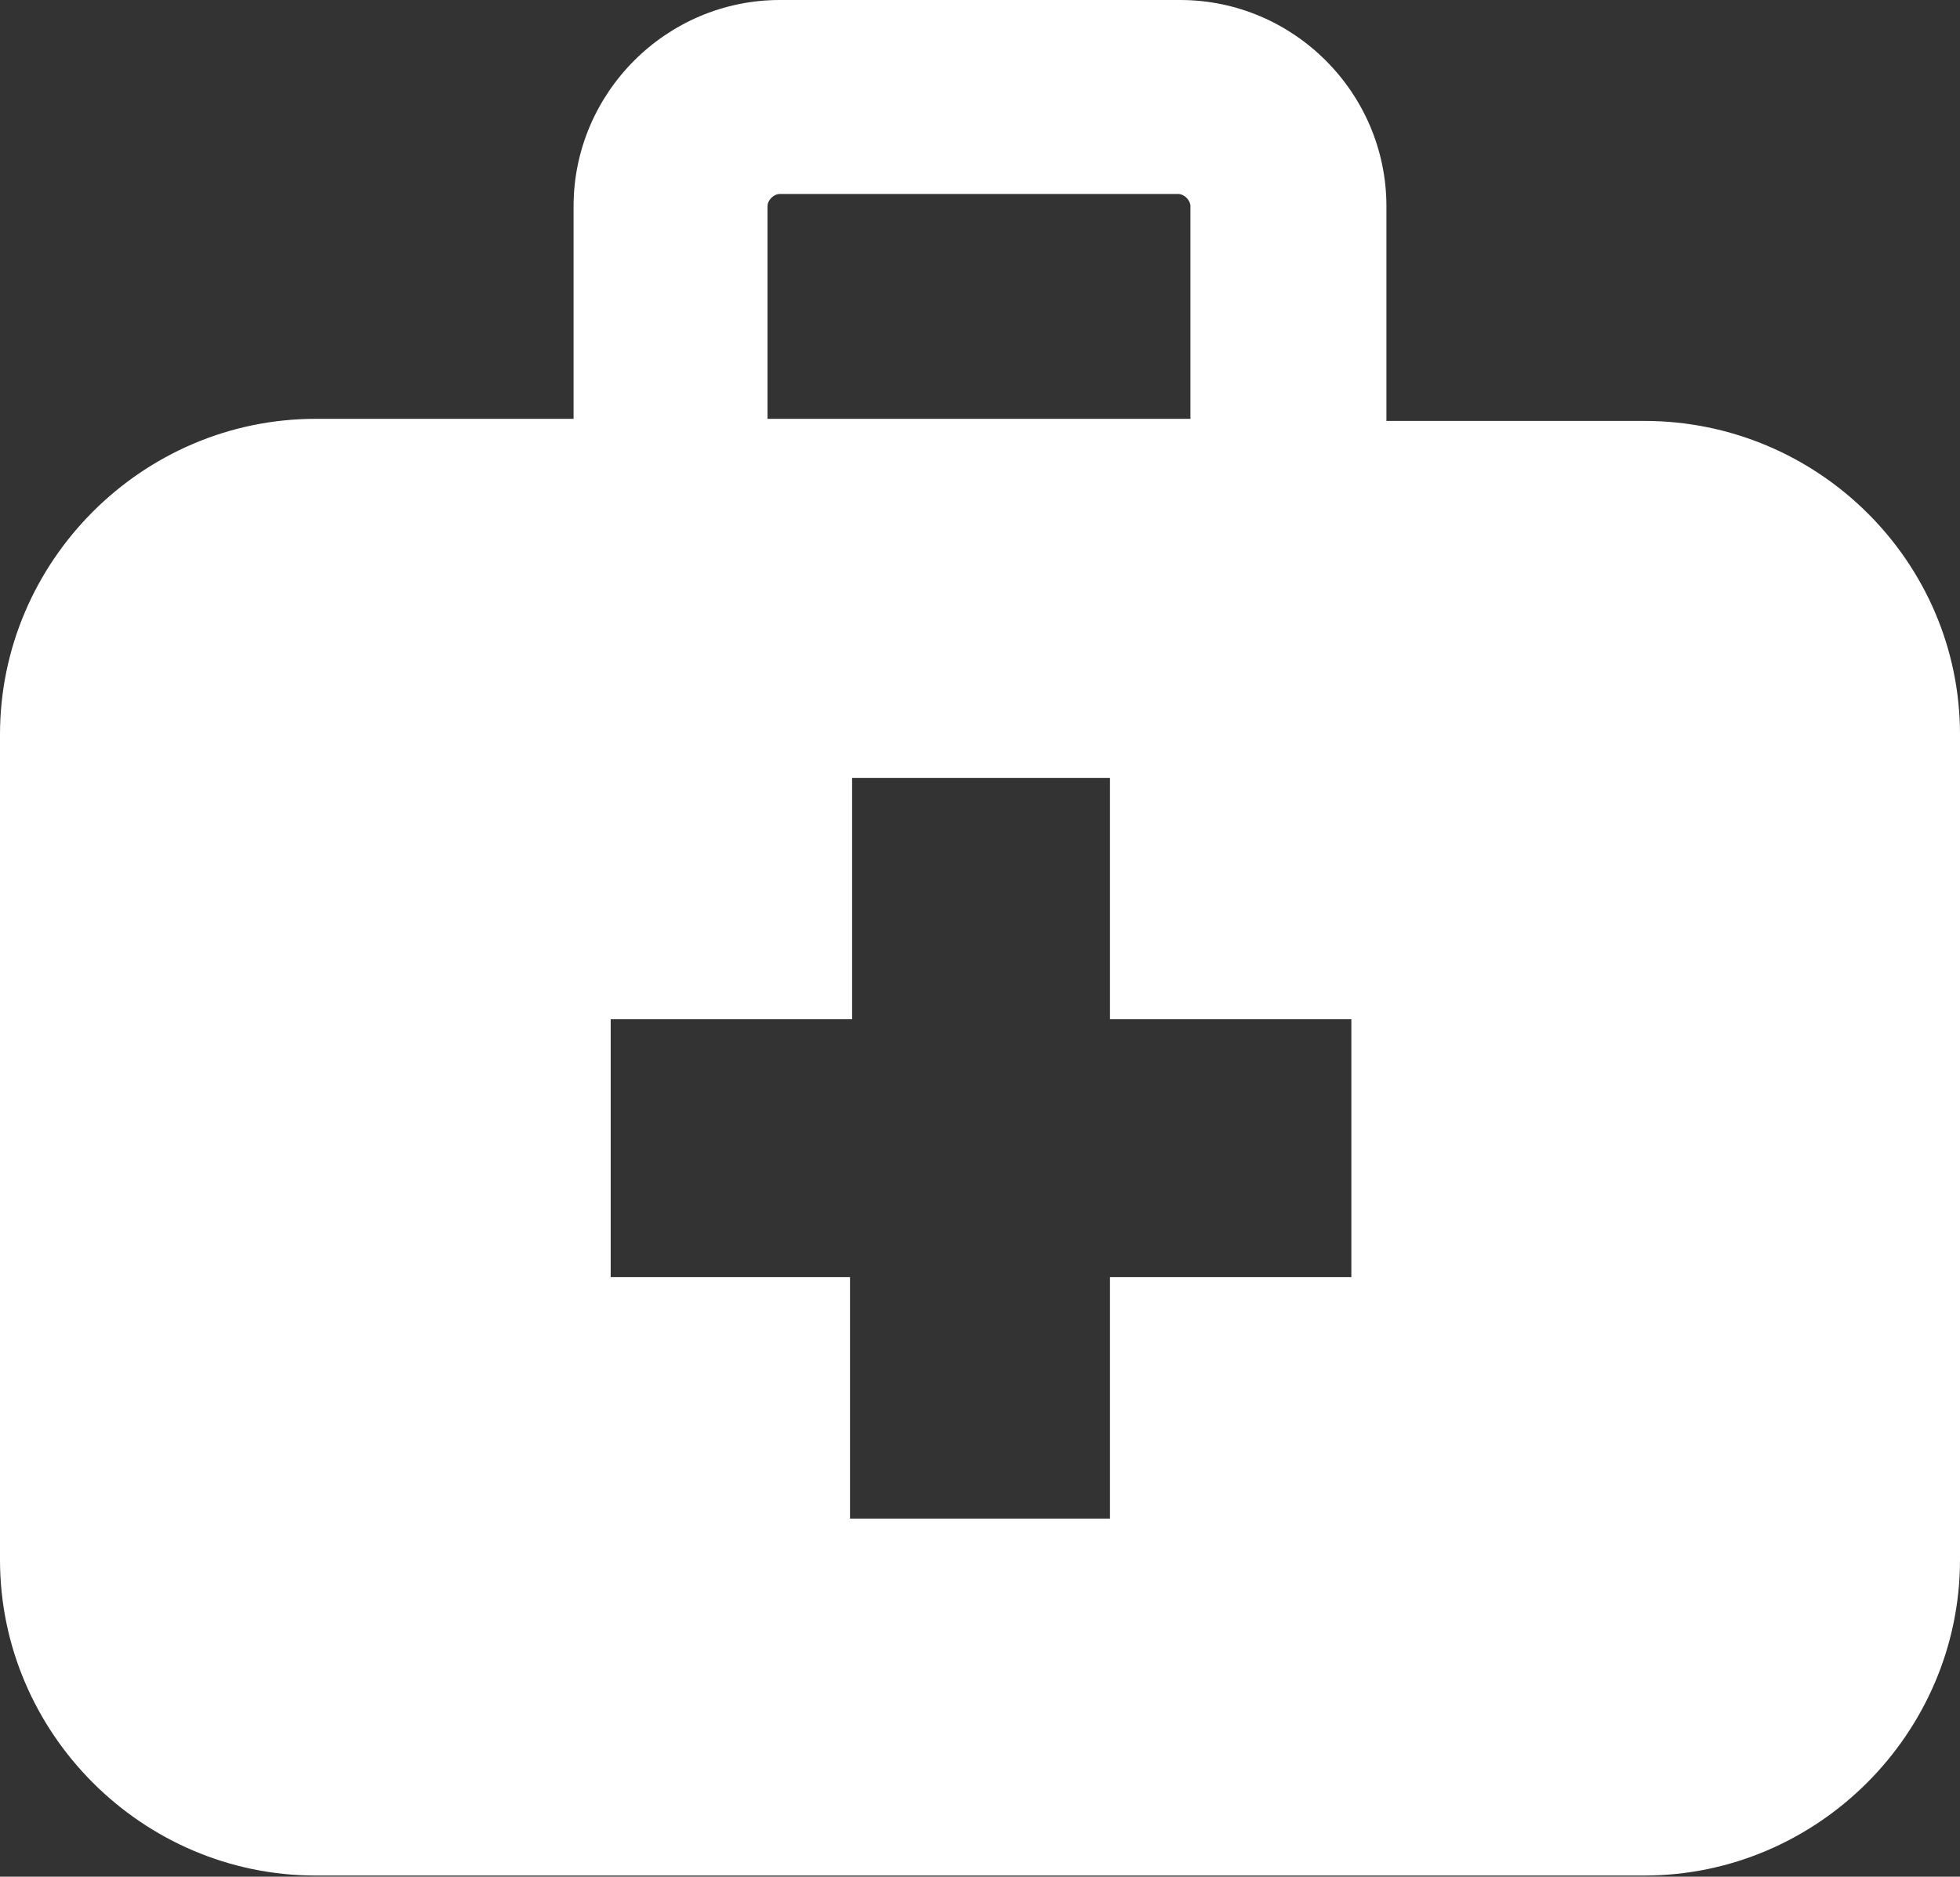 <svg width="47" height="45" viewBox="0 0 47 45" fill="none" xmlns="http://www.w3.org/2000/svg">
<rect x="0" y="0" width="47" height="45" fill="#333333" stroke="none"/>
<path d="M39.431 10.093H33.246V4.947C33.246 2.226 31.02 0 28.299 0H18.701C15.98 0 13.754 2.226 13.754 4.947V10.043H7.569C3.414 10.043 0 13.457 0 17.613V37.402C0 41.558 3.414 44.972 7.569 44.972H39.431C43.586 44.972 47 41.558 47 37.402V17.613C47 13.457 43.586 10.093 39.431 10.093ZM18.404 4.947C18.404 4.799 18.553 4.651 18.701 4.651H28.25C28.398 4.651 28.546 4.799 28.546 4.947V10.043H18.404V4.947ZM32.356 30.624H26.617V36.413H20.383V30.624H14.644V24.44H20.433V18.652H26.617V24.44H32.405V30.624H32.356Z" fill="white"/>
</svg>
